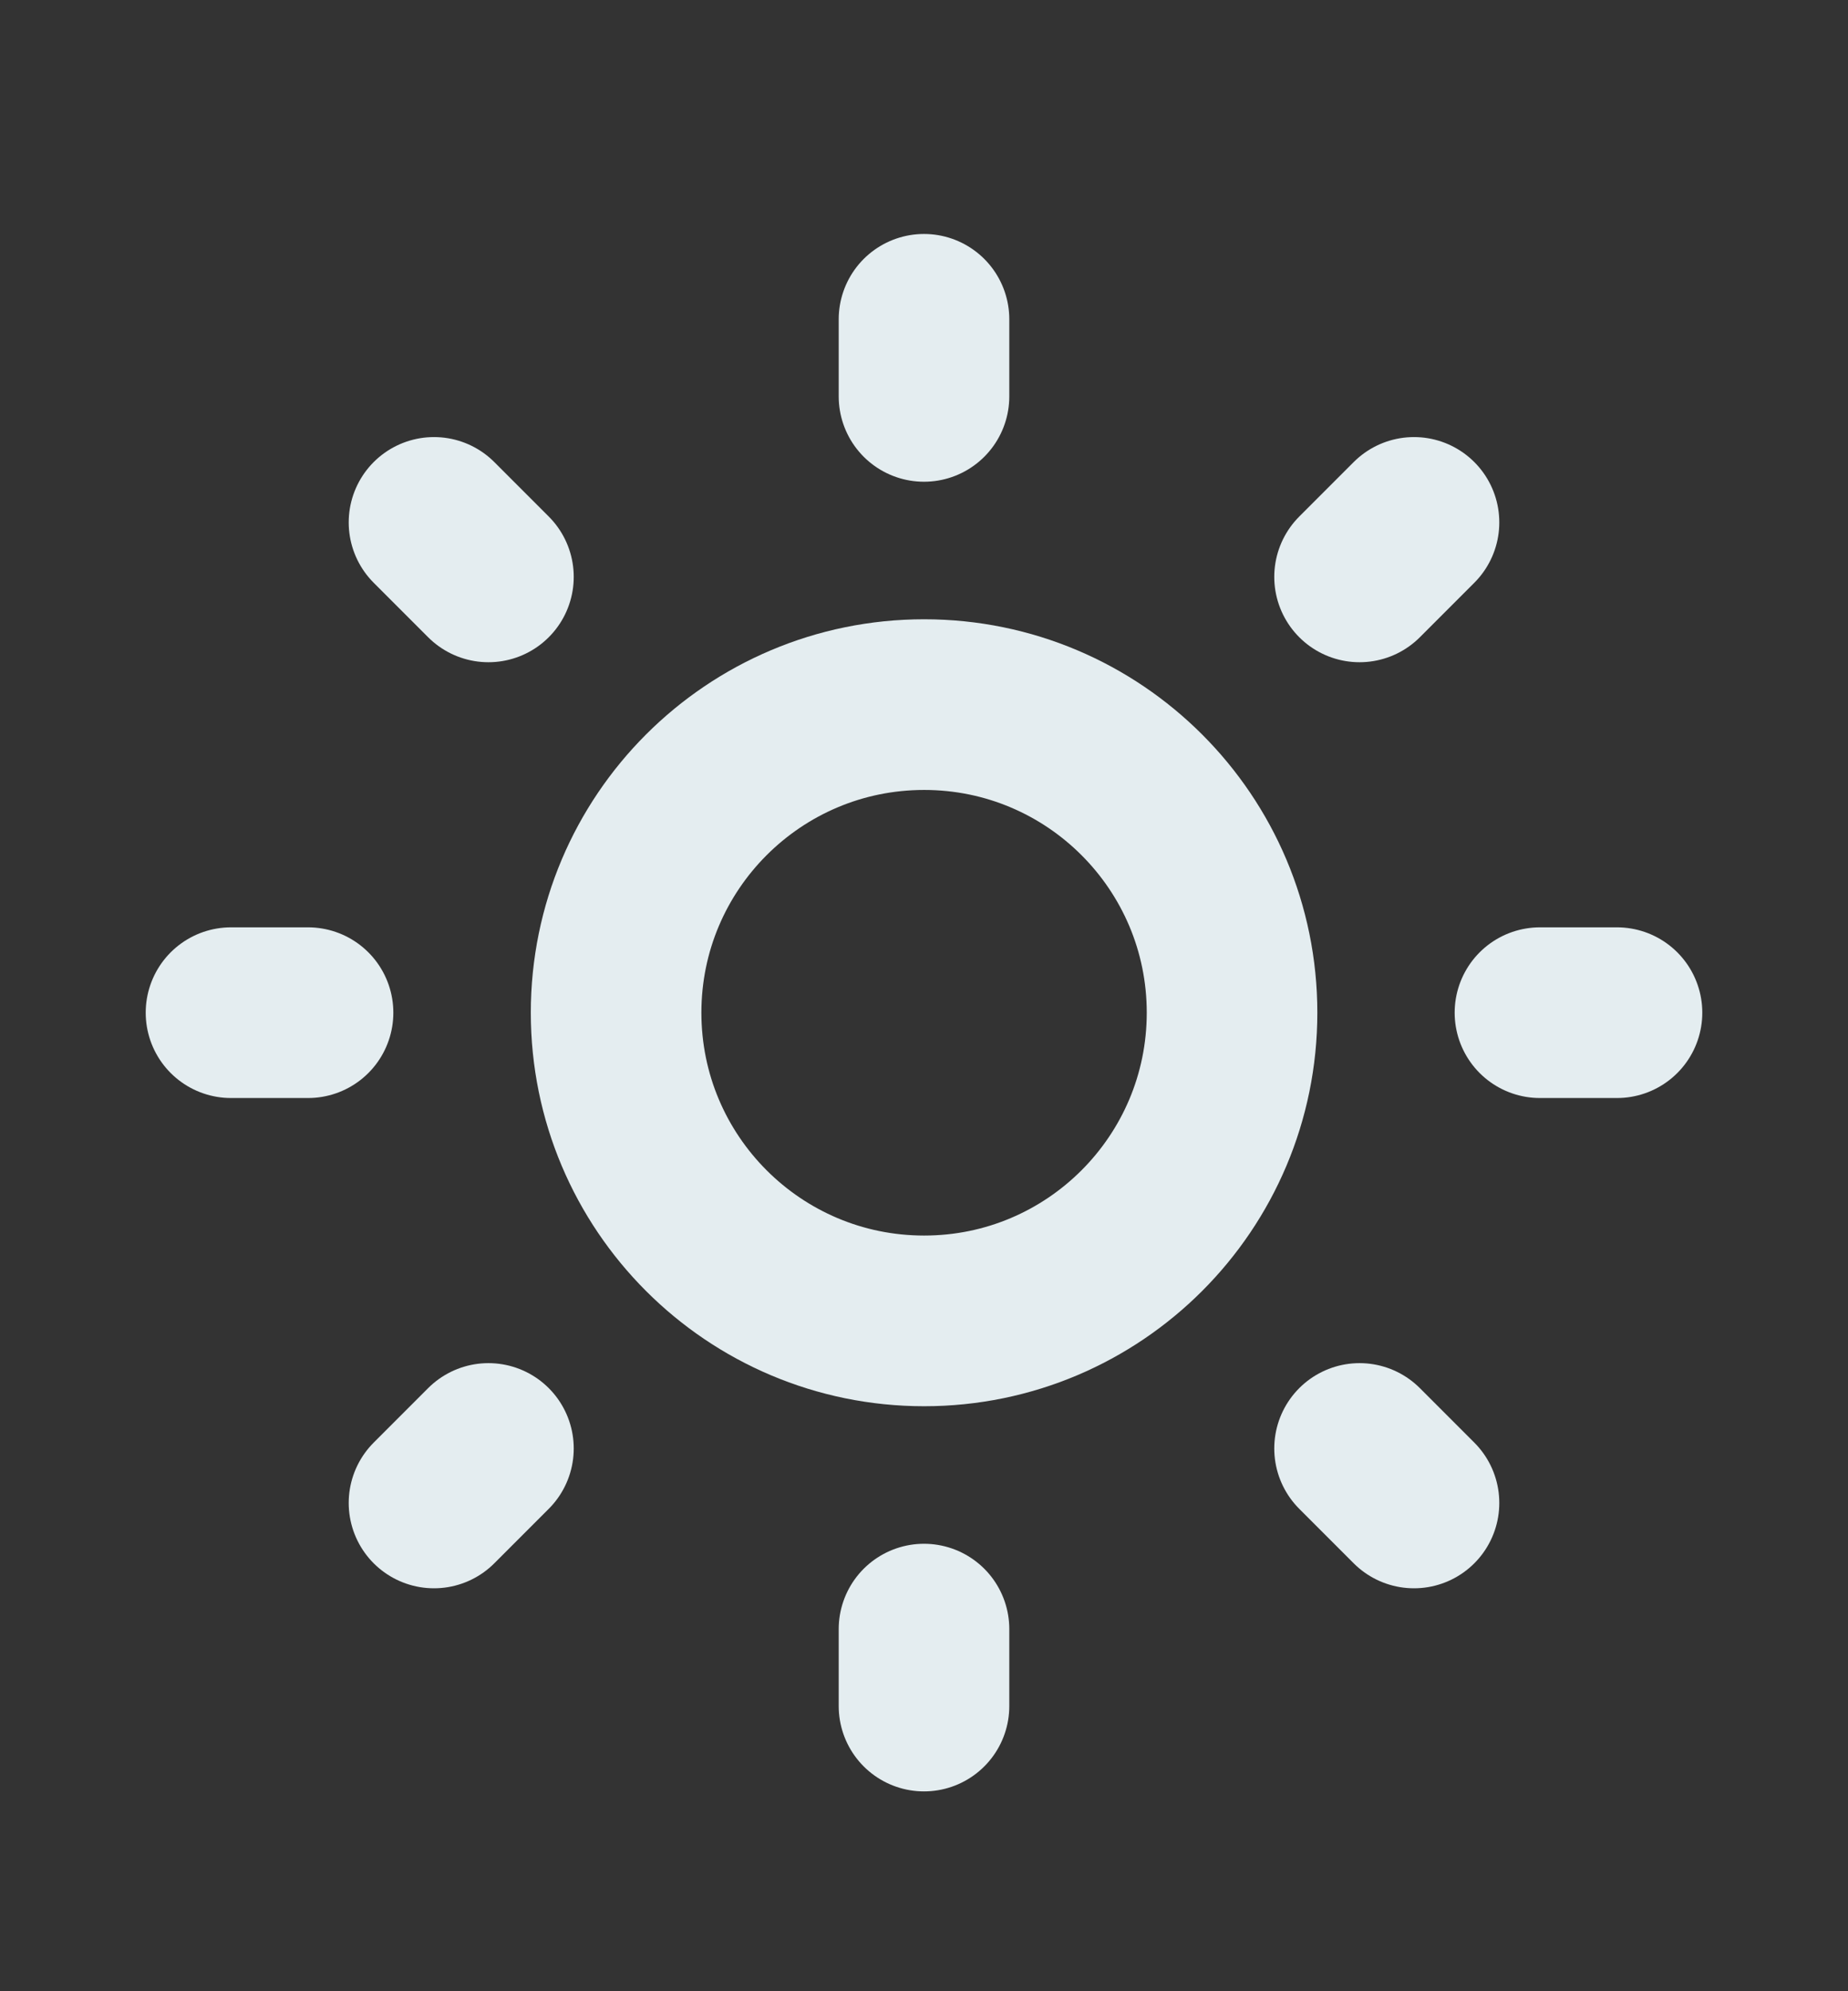 <svg width="13" height="14" viewBox="0 0 13 14" fill="none" xmlns="http://www.w3.org/2000/svg">
<rect x="0" y="0" width="13" height="14" fill="#333333" stroke="none"/>
<path d="M6.501 9.287C7.697 9.287 8.667 8.317 8.667 7.12C8.667 5.924 7.697 4.954 6.501 4.954C5.304 4.954 4.334 5.924 4.334 7.12C4.334 8.317 5.304 9.287 6.501 9.287Z" stroke="#E4EDF0" stroke-width="1.2" stroke-linejoin="round"/>
<path d="M10.833 7.12H11.375M1.625 7.12H2.167M6.5 11.454V11.995M6.5 2.245V2.787M9.564 10.184L9.947 10.567M3.053 3.673L3.436 4.056M3.436 10.184L3.053 10.567M9.947 3.673L9.564 4.056" stroke="#E4EDF0" stroke-width="1.2" stroke-linecap="round"/>
</svg>
